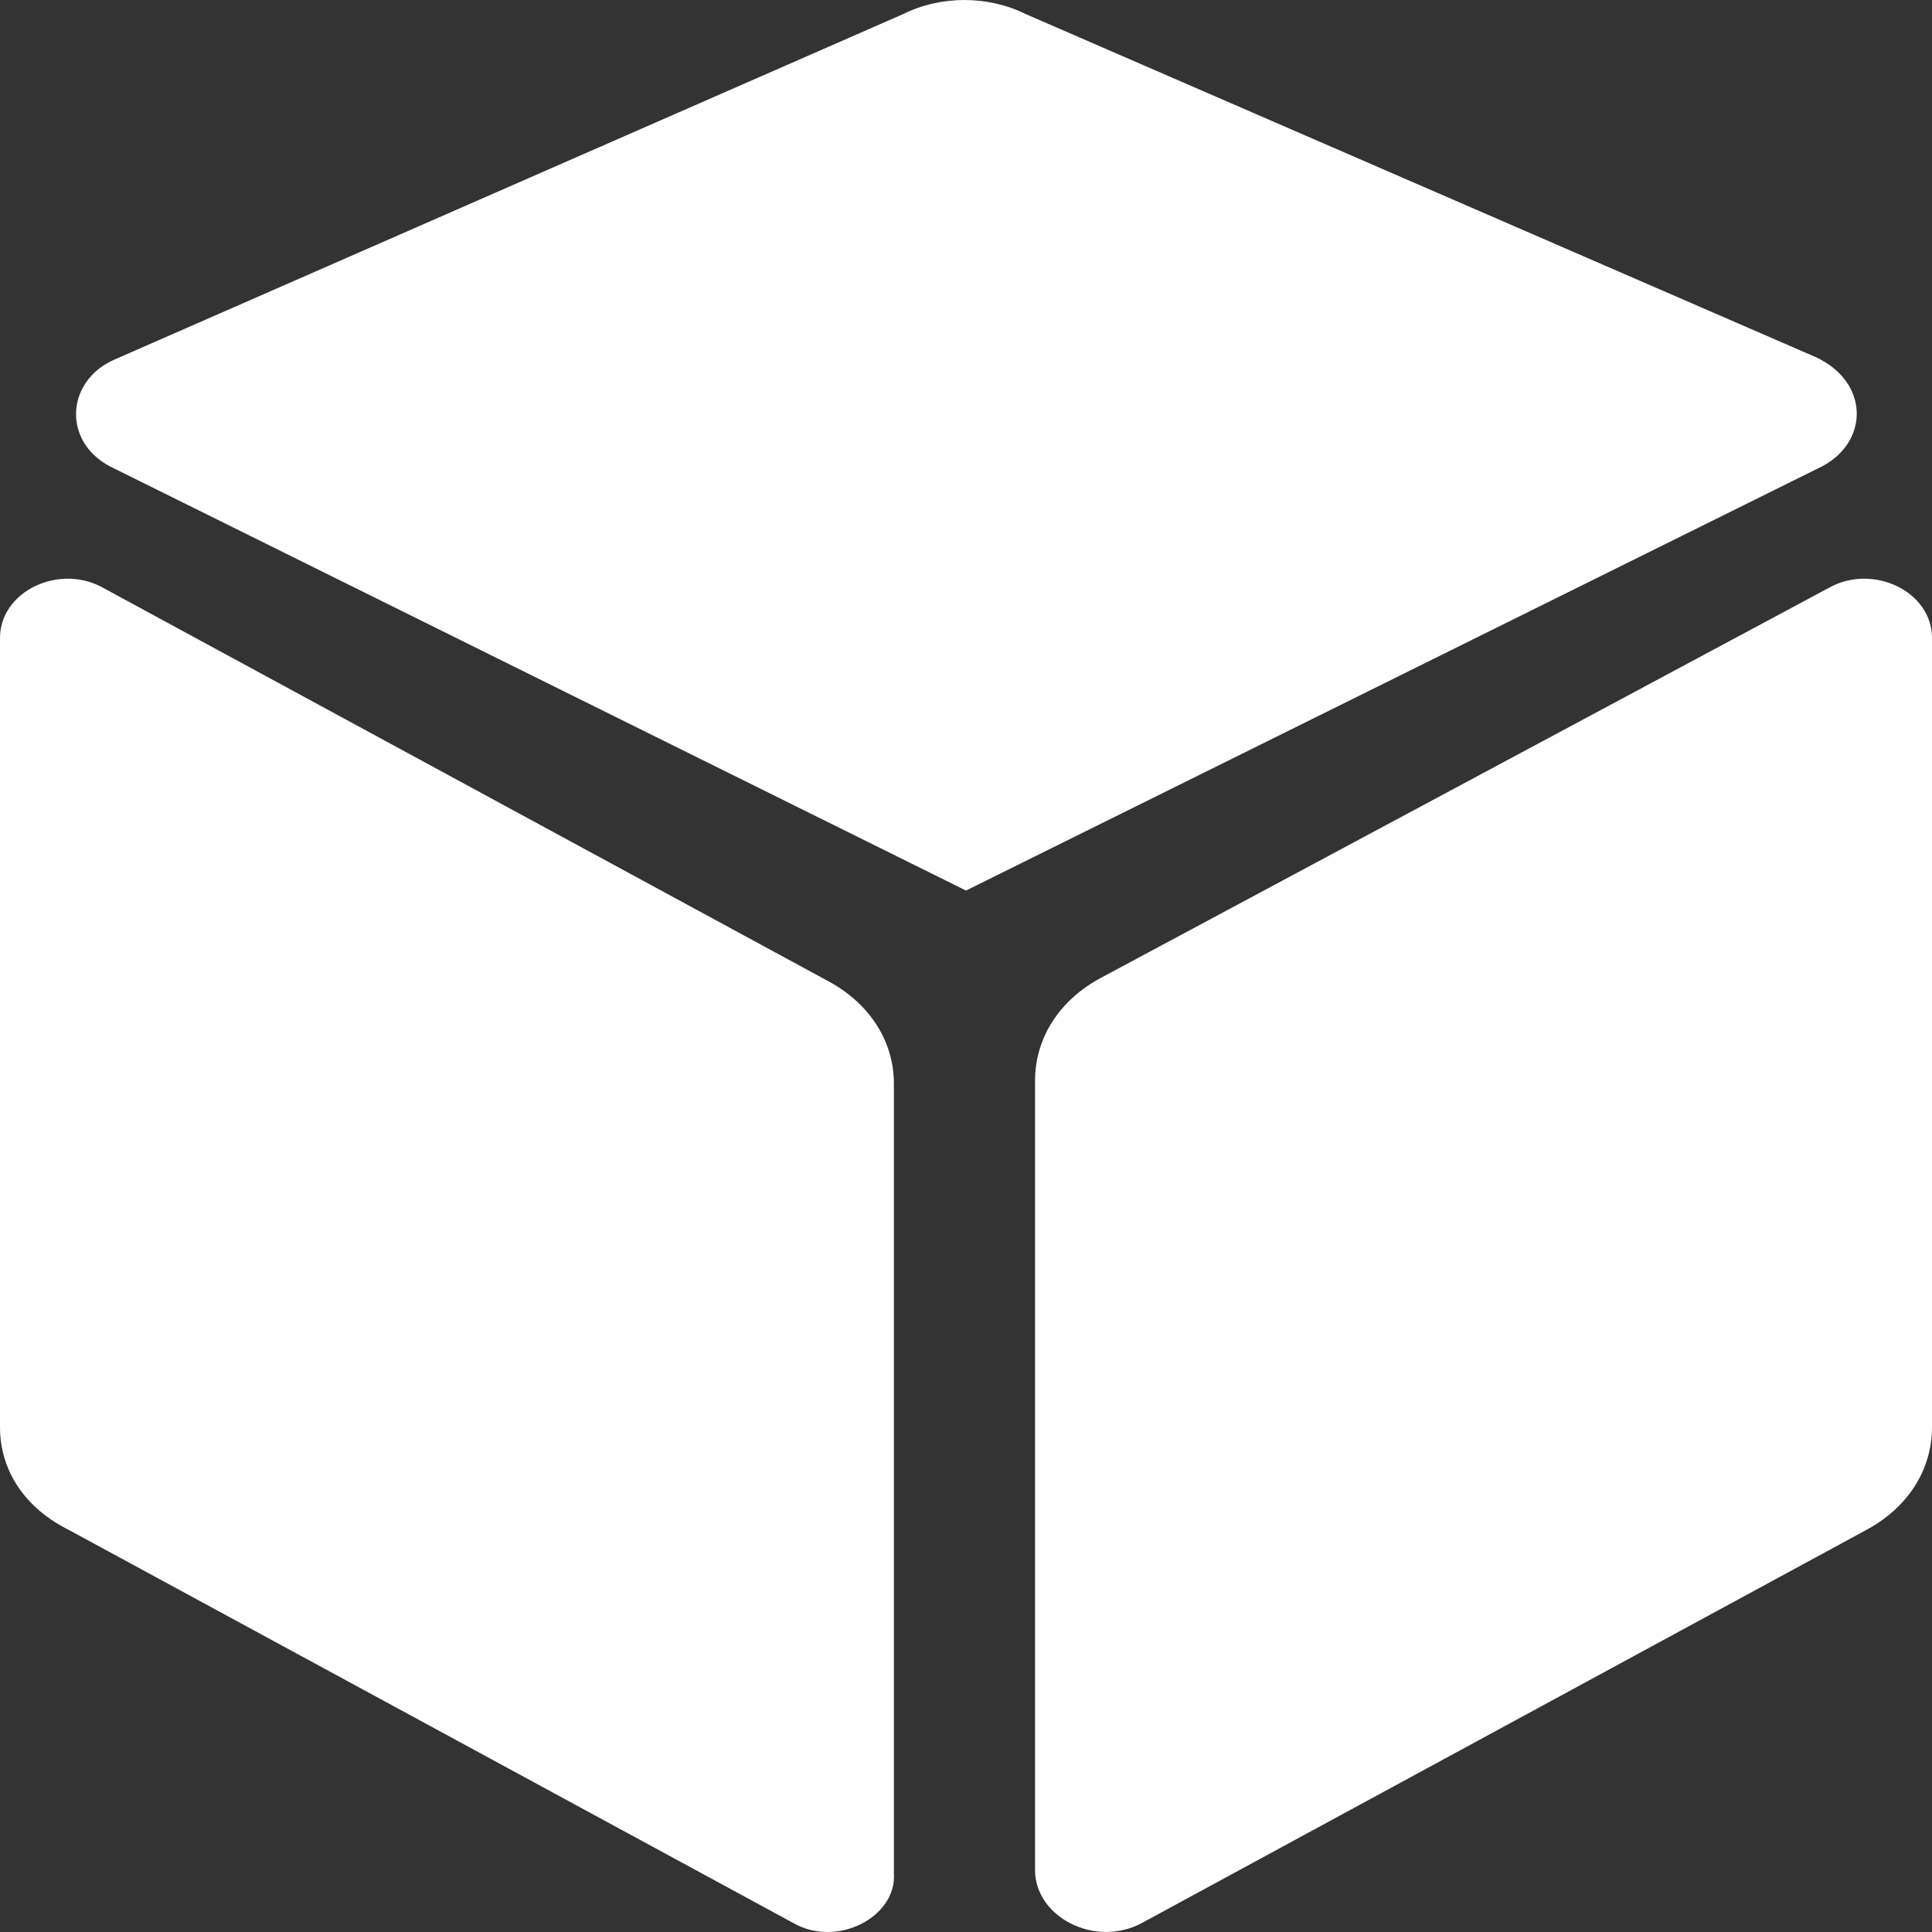 <?xml version="1.0" encoding="UTF-8"?>
<svg width="19px" height="19px" viewBox="0 0 19 19" version="1.1" xmlns="http://www.w3.org/2000/svg" xmlns:xlink="http://www.w3.org/1999/xlink">
    <rect x="0" y="0" width="19" height="19" fill="#333333" stroke="none"/>
    <!-- Generator: Sketch 49 (51002) - http://www.bohemiancoding.com/sketch -->
    <title>应用-选中</title>
    <desc>Created with Sketch.</desc>
    <defs></defs>
    <g id="Page-1" stroke="none" stroke-width="1" fill="none" fill-rule="evenodd">
        <g id="应用-选中" fill="#FFFFFF" fill-rule="nonzero">
            <path d="M17.92,4.586 L9.5,8.758 L1.08,4.586 C0.617,4.341 0.648,3.758 1.11,3.543 L8.883,0.138 C9.253,-0.046 9.716,-0.046 10.086,0.138 L17.859,3.513 C18.383,3.758 18.383,4.341 17.92,4.586 Z M7.804,18.913 L0.679,15.047 C0.247,14.833 0,14.464 0,14.035 L0,6.274 C0,5.813 0.586,5.537 1.018,5.783 L8.143,9.648 C8.544,9.863 8.791,10.231 8.791,10.66 L8.791,18.422 C8.821,18.851 8.235,19.158 7.804,18.913 Z M11.227,18.913 L18.352,15.047 C18.753,14.833 19,14.464 19,14.035 L19,6.274 C19,5.813 18.414,5.537 17.982,5.783 L10.826,9.617 C10.425,9.832 10.179,10.2 10.179,10.63 L10.179,18.391 C10.179,18.851 10.765,19.158 11.227,18.913 Z" id="Shape"></path>
        </g>
    </g>
</svg>